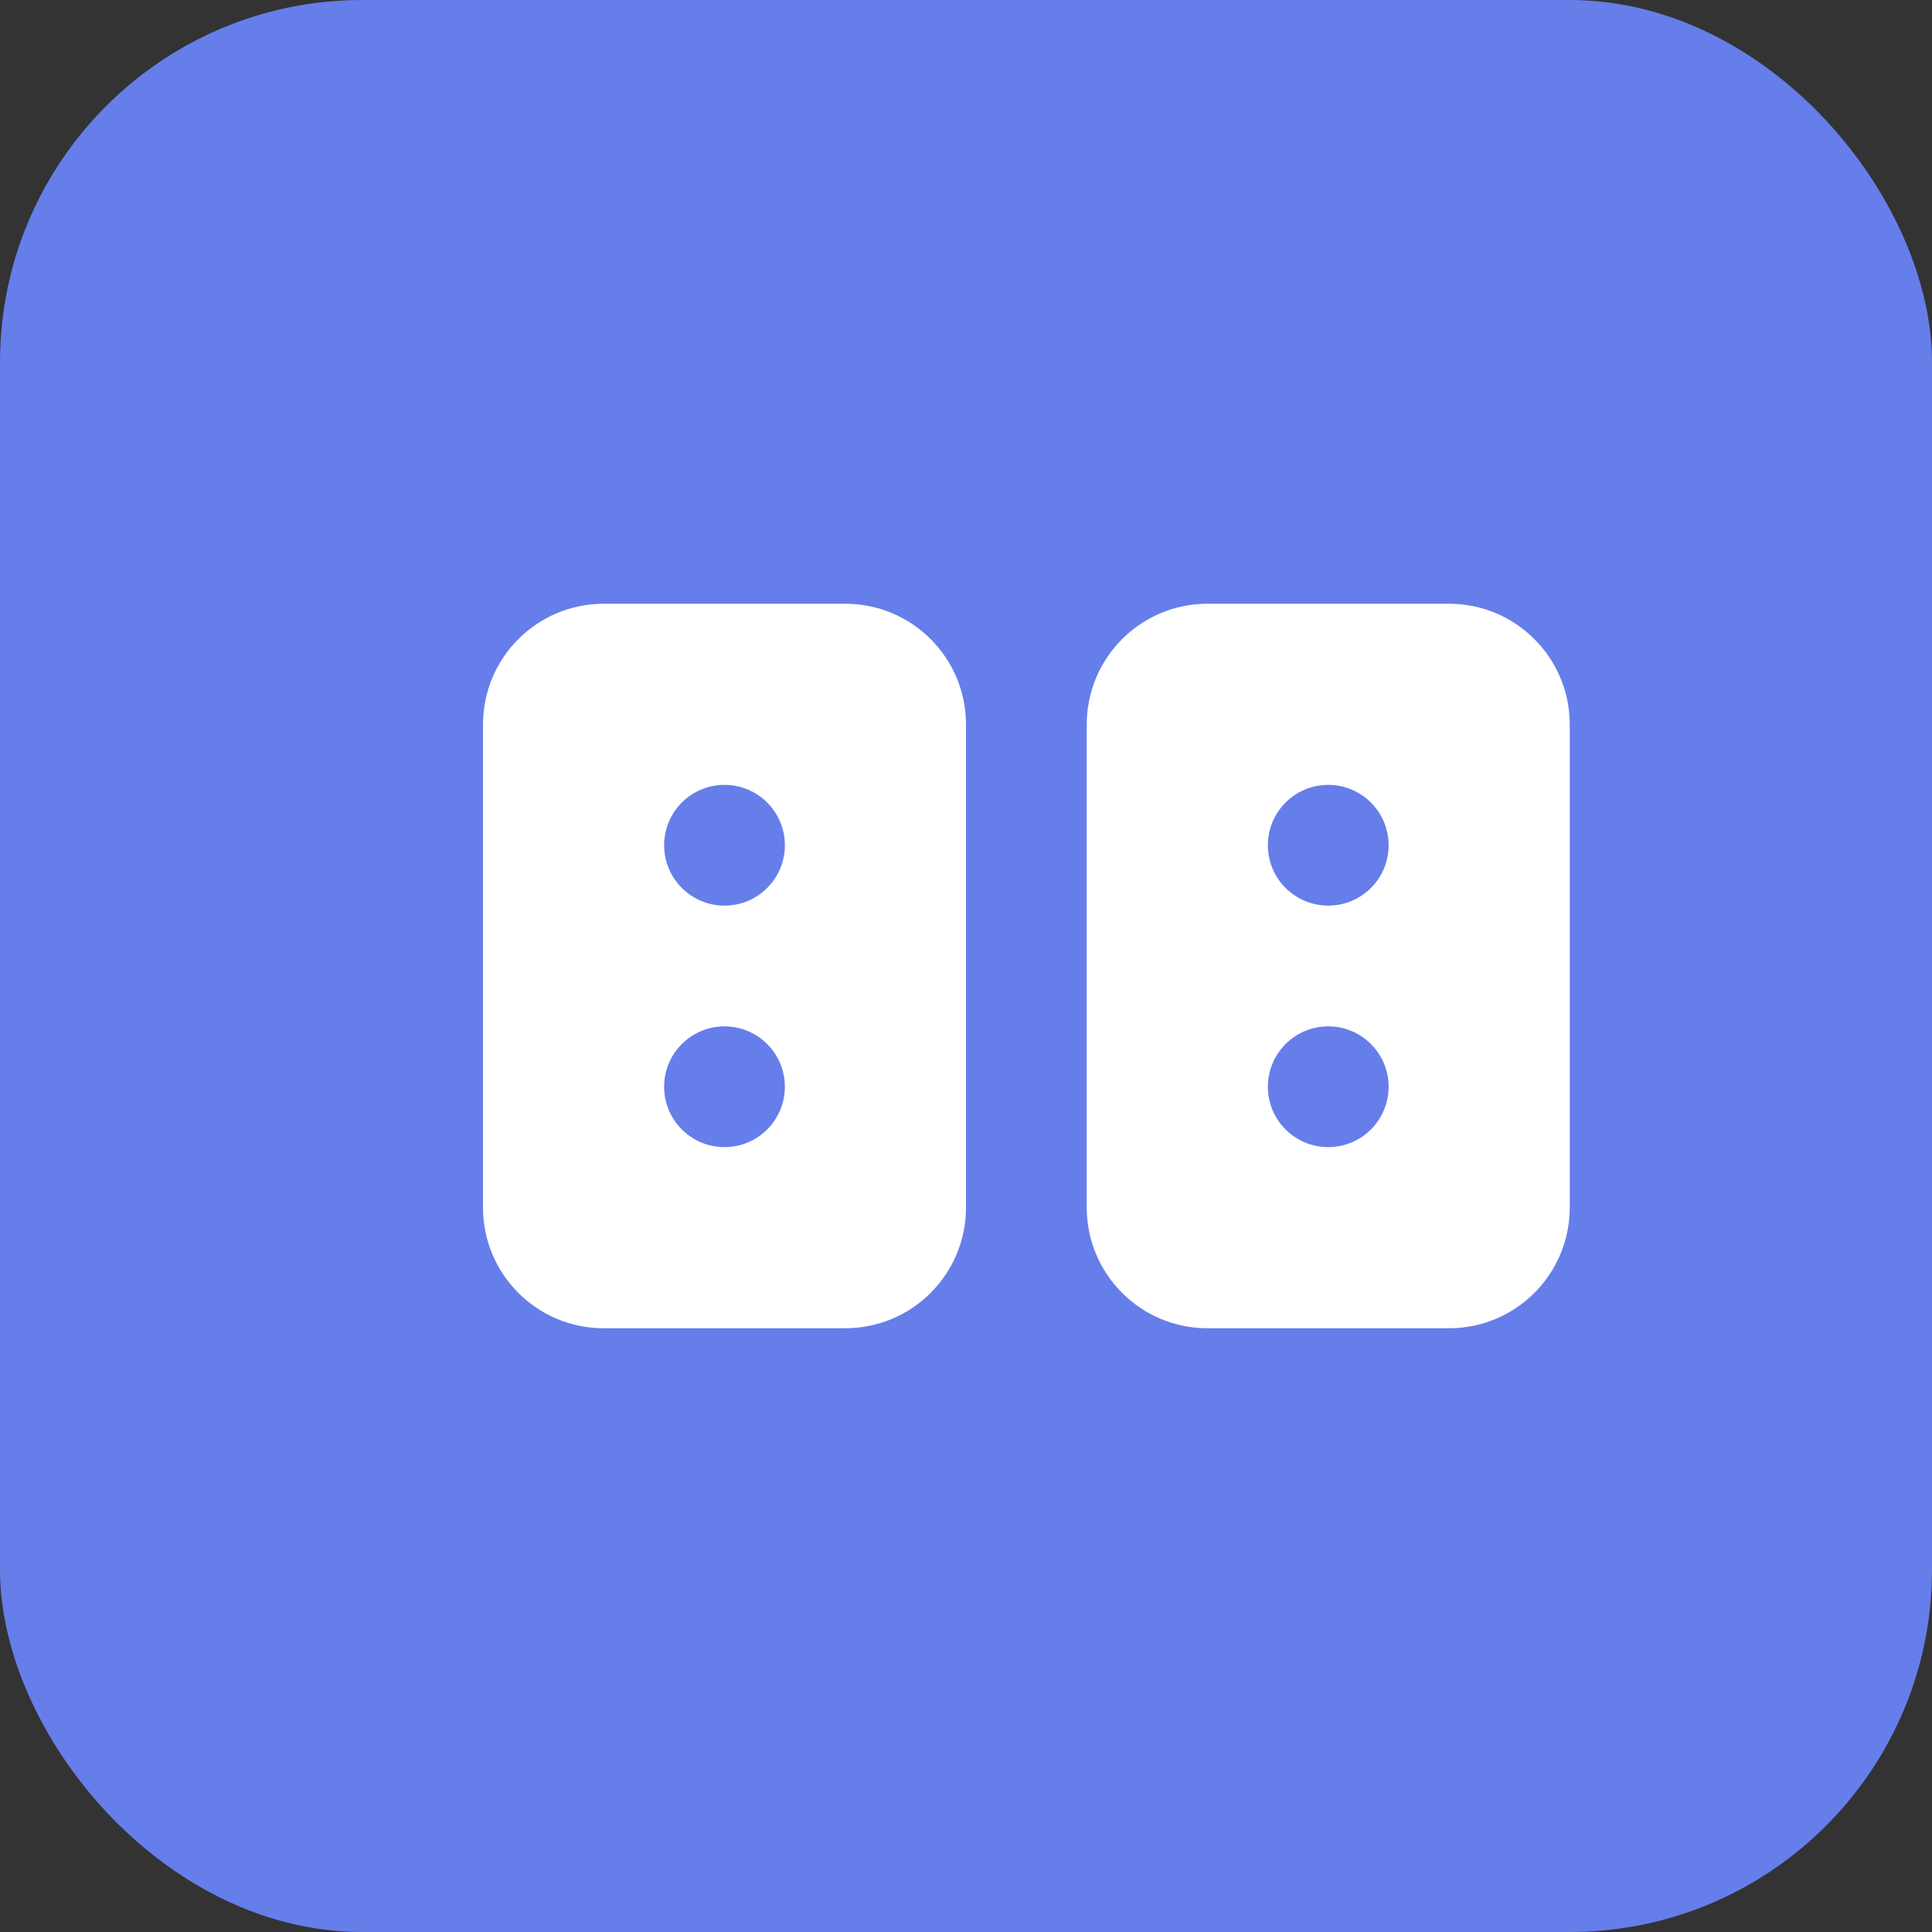 <svg width="32" height="32" viewBox="0 0 32 32" fill="none" xmlns="http://www.w3.org/2000/svg">
  <rect x="0" y="0" width="32" height="32" fill="#333333" stroke="none"/>
  <rect width="32" height="32" rx="6" fill="#667eea"/>
  <path d="M8 12C8 10.895 8.895 10 10 10H14C15.105 10 16 10.895 16 12V20C16 21.105 15.105 22 14 22H10C8.895 22 8 21.105 8 20V12Z" fill="white"/>
  <path d="M18 12C18 10.895 18.895 10 20 10H24C25.105 10 26 10.895 26 12V20C26 21.105 25.105 22 24 22H20C18.895 22 18 21.105 18 20V12Z" fill="white"/>
  <circle cx="12" cy="14" r="1" fill="#667eea"/>
  <circle cx="12" cy="18" r="1" fill="#667eea"/>
  <circle cx="22" cy="14" r="1" fill="#667eea"/>
  <circle cx="22" cy="18" r="1" fill="#667eea"/>
</svg>
